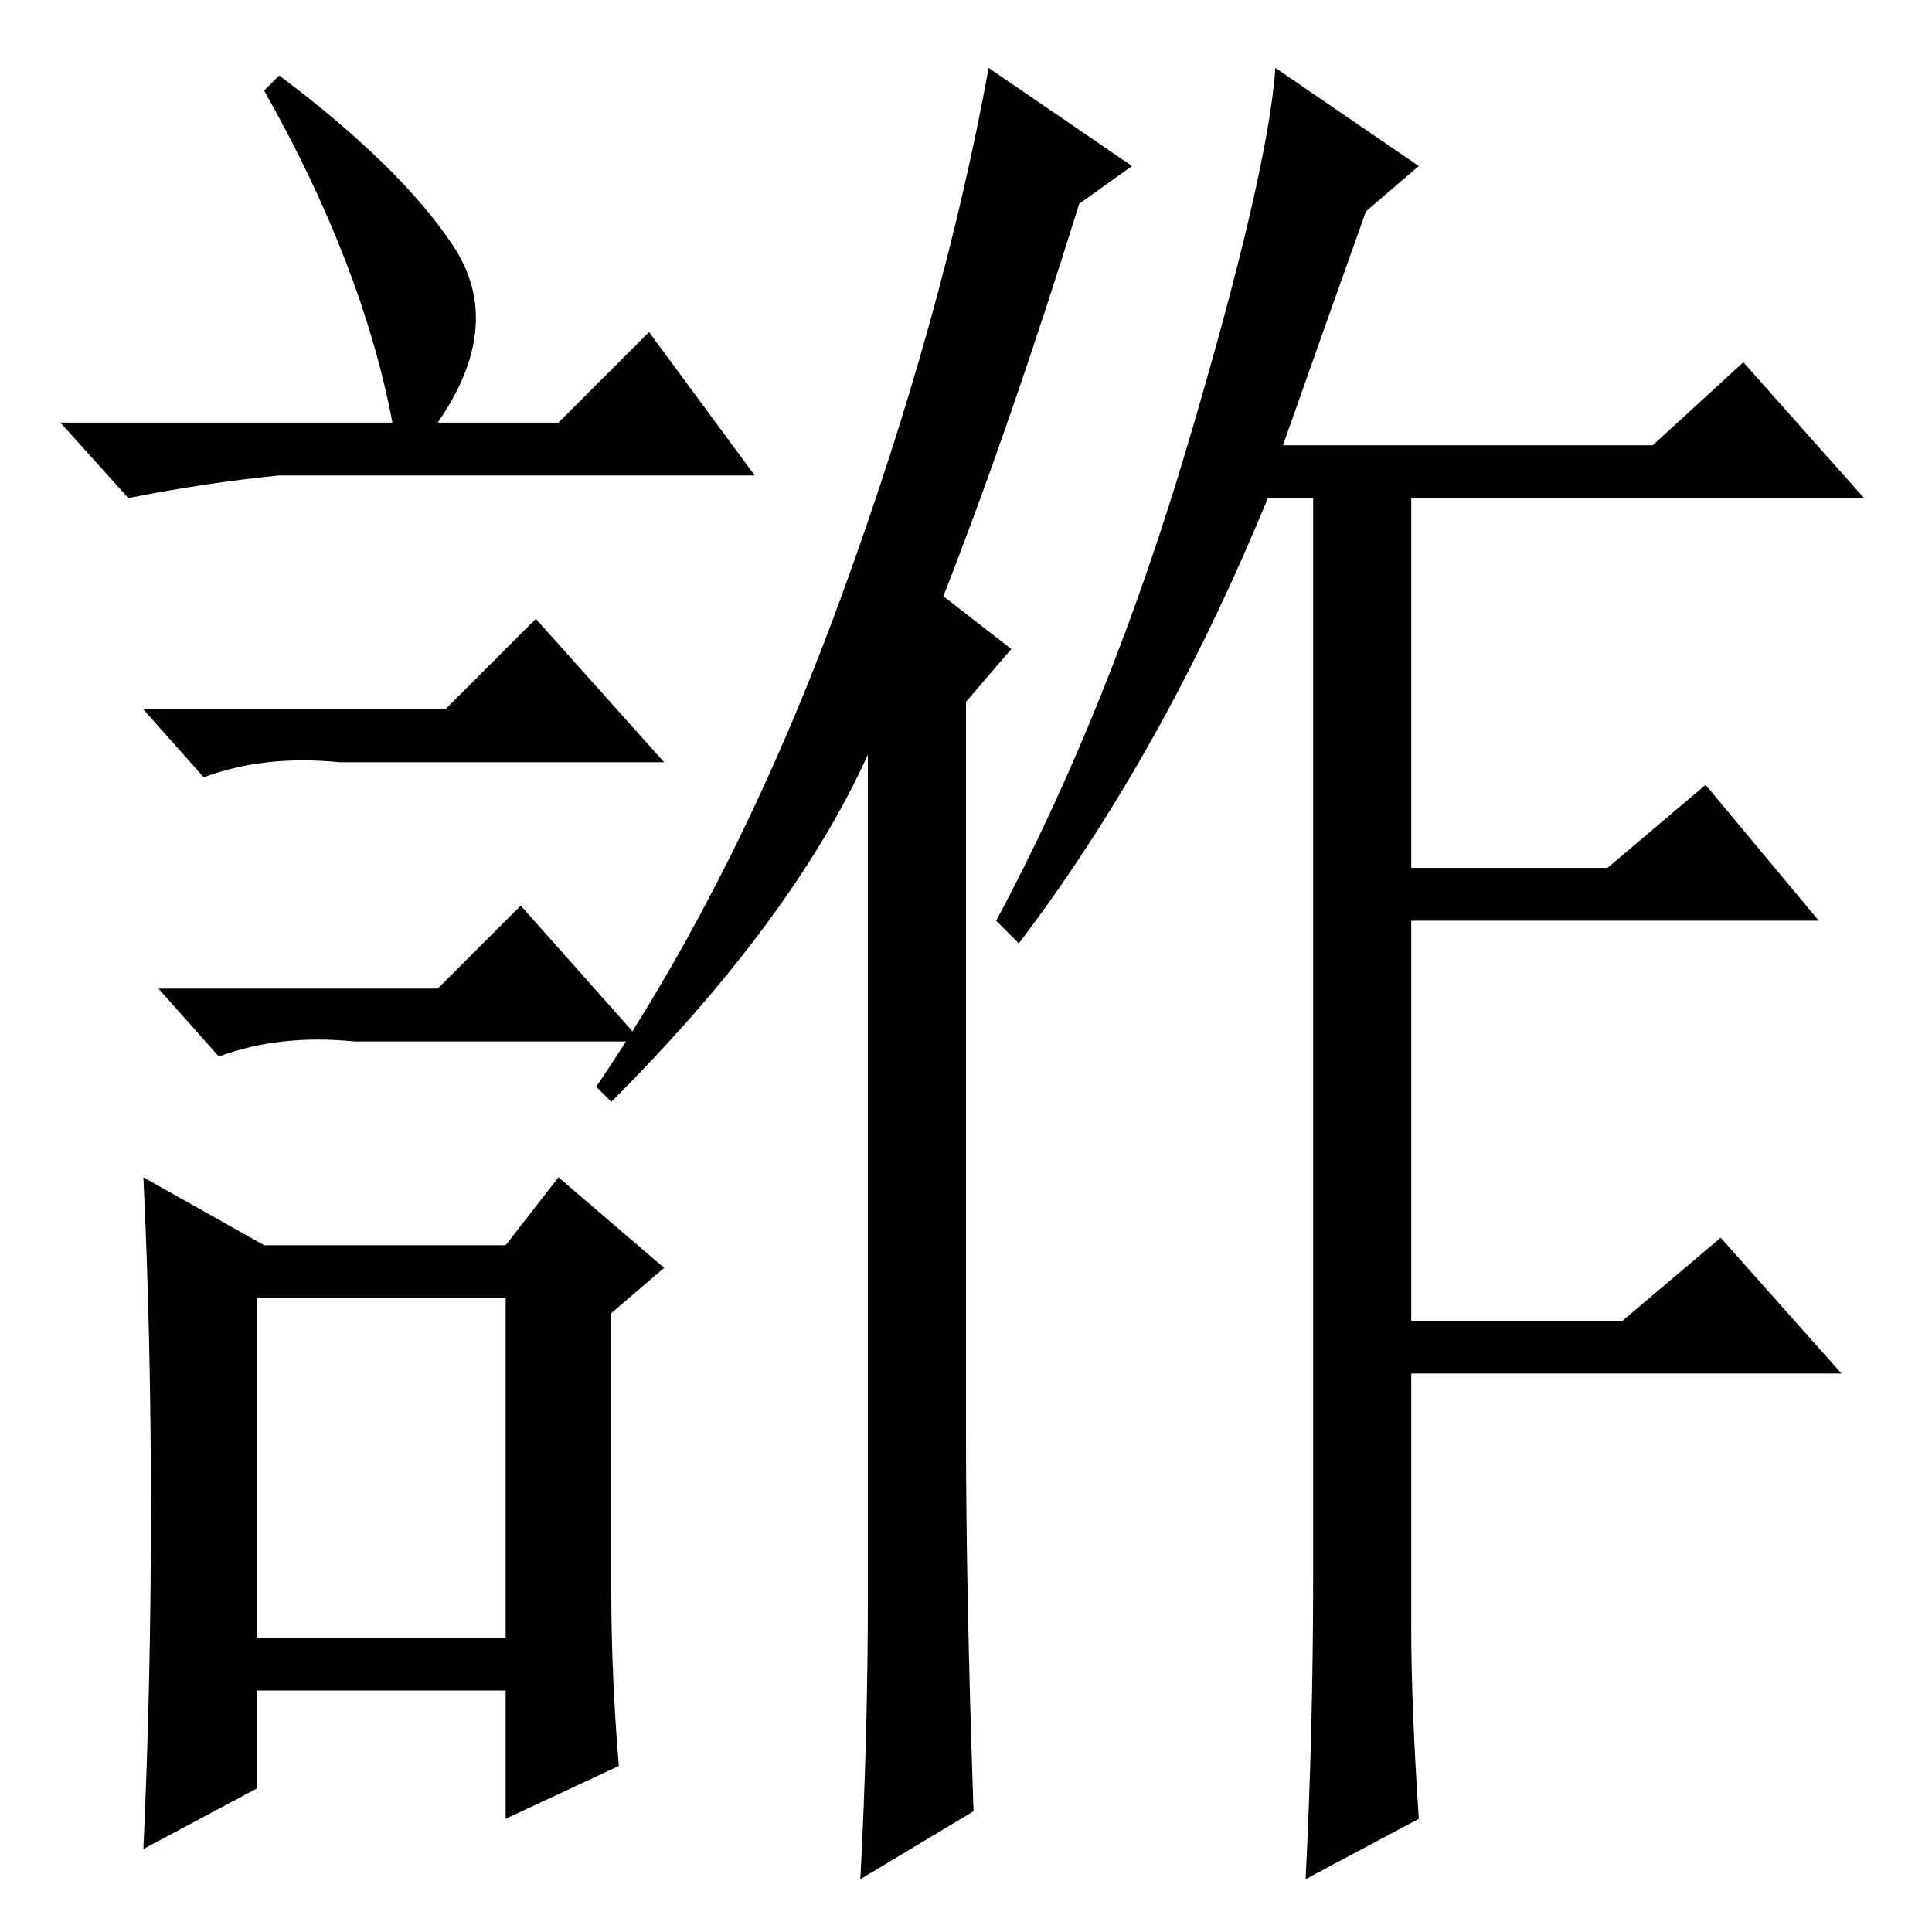 <?xml version="1.0" standalone="no"?>
<!DOCTYPE svg PUBLIC "-//W3C//DTD SVG 1.1//EN" "http://www.w3.org/Graphics/SVG/1.1/DTD/svg11.dtd" >
<svg xmlns="http://www.w3.org/2000/svg" xmlns:xlink="http://www.w3.org/1999/xlink" version="1.1" viewBox="0 -36 256 256">
  <g transform="matrix(1 0 0 -1 0 220)">
   <path fill="currentColor"
d="M37 246q16 -12 23 -22.5t-2 -23.5h16l12 12l14 -19h-63q-10 -1 -20 -3l-9 10h44q-4 21 -17 44zM34 39h33v45h-33v-45zM59 162l12 12l17 -19h-43q-10 1 -18 -2l-8 9h40zM58 125l11 11l16 -18h-38q-10 1 -18 -2l-8 9h37zM81 45q0 -11 1 -23l-15 -7v17h-33v-13l-15 -8
q1 22 1 45t-1 44l16 -9h32l7 9l14 -12l-7 -6v-37zM81 110l-2 2q19 28 32.5 65t19.5 70l19 -13l-7 -5q-9 -29 -18 -52l9 -7l-6 -7v-97q0 -21 1 -50l-15 -9q1 19 1 38v111q-10 -22 -34 -46zM174 47v143h-6q-14 -34 -33 -59l-3 3q15 28 25.5 63.5t11.5 49.5l19 -13l-7 -6
q-5 -14 -11 -31h49l12 11l16 -18h-60v-49h26l13 11l15 -18h-54v-53h28l13 11l16 -18h-57v-34q0 -10 1 -25l-15 -8q1 20 1 40z" />
  </g>

</svg>
